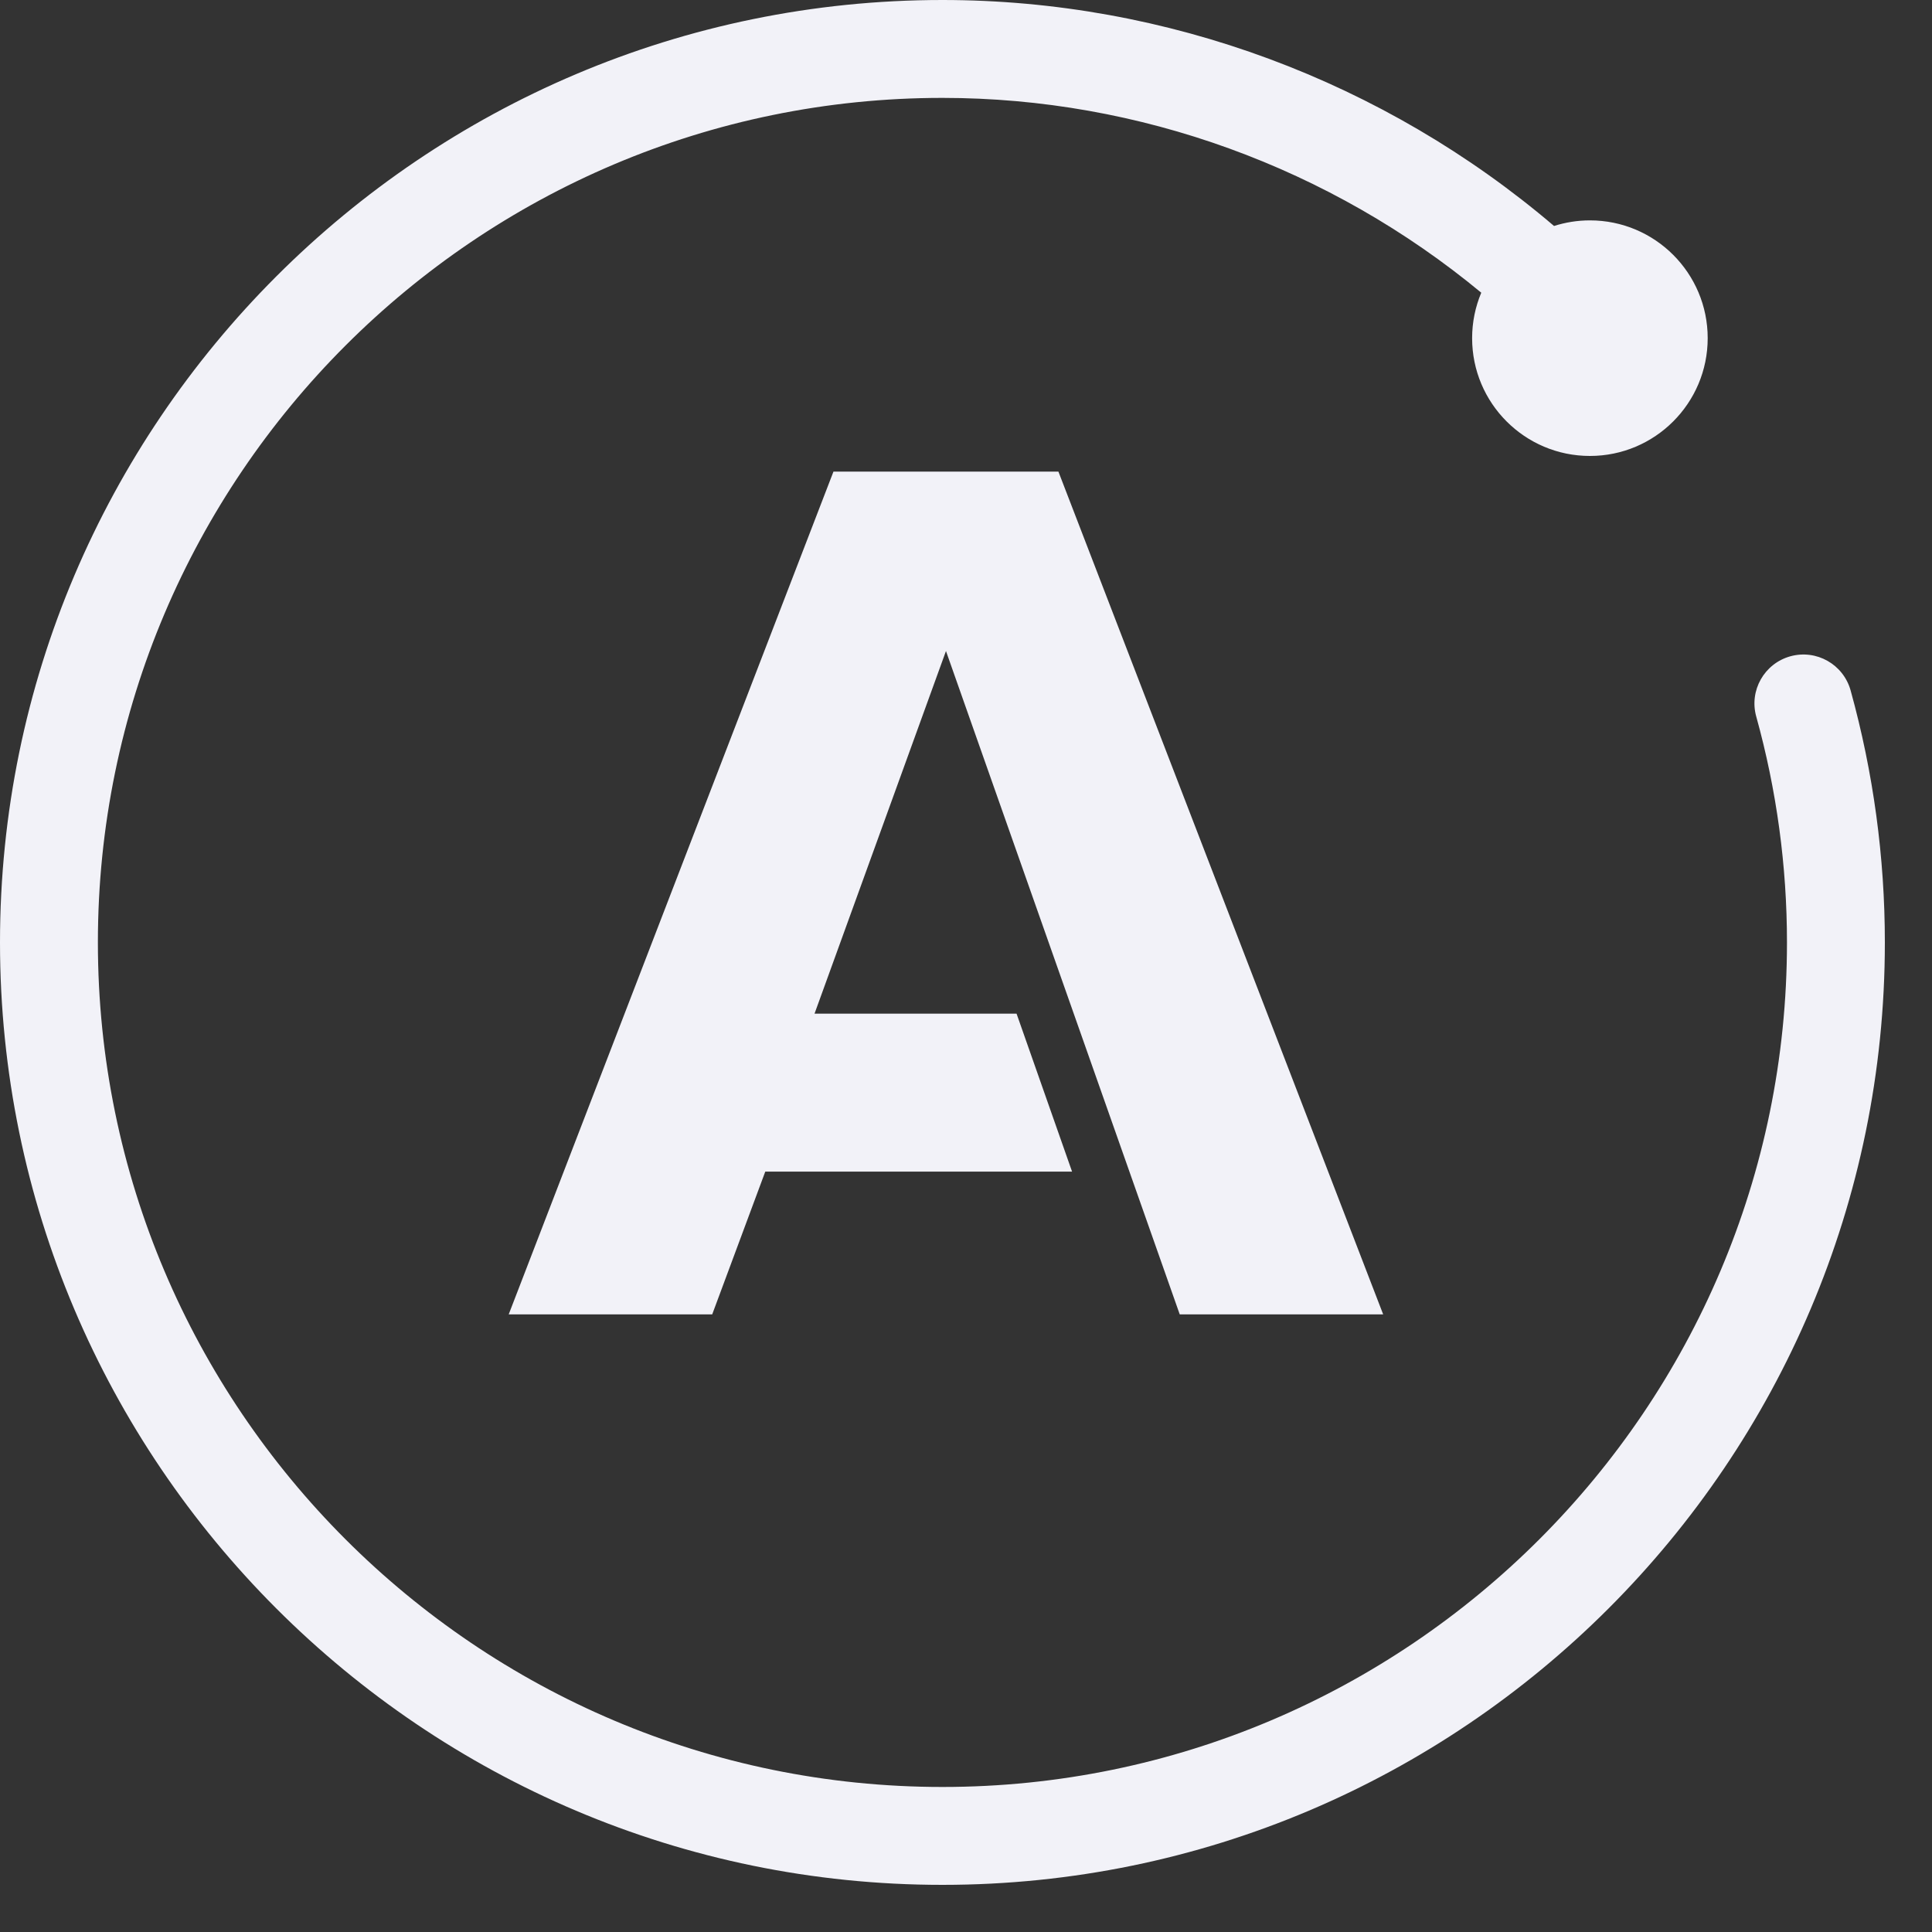 <?xml version="1.0" encoding="UTF-8"?>
<svg width="30px" height="30px" viewBox="0 0 30 30" version="1.1" xmlns="http://www.w3.org/2000/svg" xmlns:xlink="http://www.w3.org/1999/xlink">
    <rect x="0" y="0" width="30" height="30" fill="#333333" stroke="none"/>
    <!-- Generator: Sketch 48.2 (47327) - http://www.bohemiancoding.com/sketch -->
    <title>apollostack</title>
    <desc>Created with Sketch.</desc>
    <defs></defs>
    <g id="Skills" stroke="none" stroke-width="1" fill="none" fill-rule="evenodd" transform="translate(-560, -529)">
        <g id="Body" transform="translate(486, 174)" fill="#F2F2F8" fill-rule="nonzero">
            <g id="Daily-Skills" transform="translate(0, 238)">
                <g id="Skills" transform="translate(0, 74)">
                    <g id="Tooling" transform="translate(8, 0)">
                        <g id="Logos" transform="translate(0, 38)">
                            <g id="apollostack" transform="translate(66, 5)">
                                <path d="M18.319,20.41 L21.478,20.41 L16.435,7.323 L12.942,7.323 L7.899,20.41 L11.059,20.41 L11.883,18.193 L16.647,18.193 L15.785,15.74 L12.648,15.74 L14.689,10.109 L18.319,20.41 Z M28.736,10.72 C28.623,10.316 28.206,10.079 27.8,10.191 C27.395,10.304 27.158,10.723 27.271,11.127 C27.588,12.269 27.748,13.449 27.748,14.634 C27.748,21.865 21.865,27.748 14.634,27.748 C7.403,27.748 1.52,21.865 1.52,14.634 C1.52,7.403 7.403,1.52 14.634,1.52 C17.697,1.52 20.661,2.608 23.001,4.545 C22.91,4.762 22.859,5 22.859,5.251 C22.859,6.261 23.678,7.08 24.688,7.08 C25.698,7.08 26.517,6.261 26.517,5.251 C26.517,4.24 25.698,3.422 24.688,3.422 C24.494,3.422 24.306,3.453 24.131,3.509 C21.497,1.264 18.123,0 14.634,0 C6.565,0 0,6.565 0,14.634 C0,22.703 6.565,29.268 14.634,29.268 C22.703,29.268 29.268,22.703 29.268,14.634 C29.268,13.311 29.089,11.994 28.736,10.72 Z" id="Shape"></path>
                            </g>
                        </g>
                    </g>
                </g>
            </g>
        </g>
    </g>
</svg>